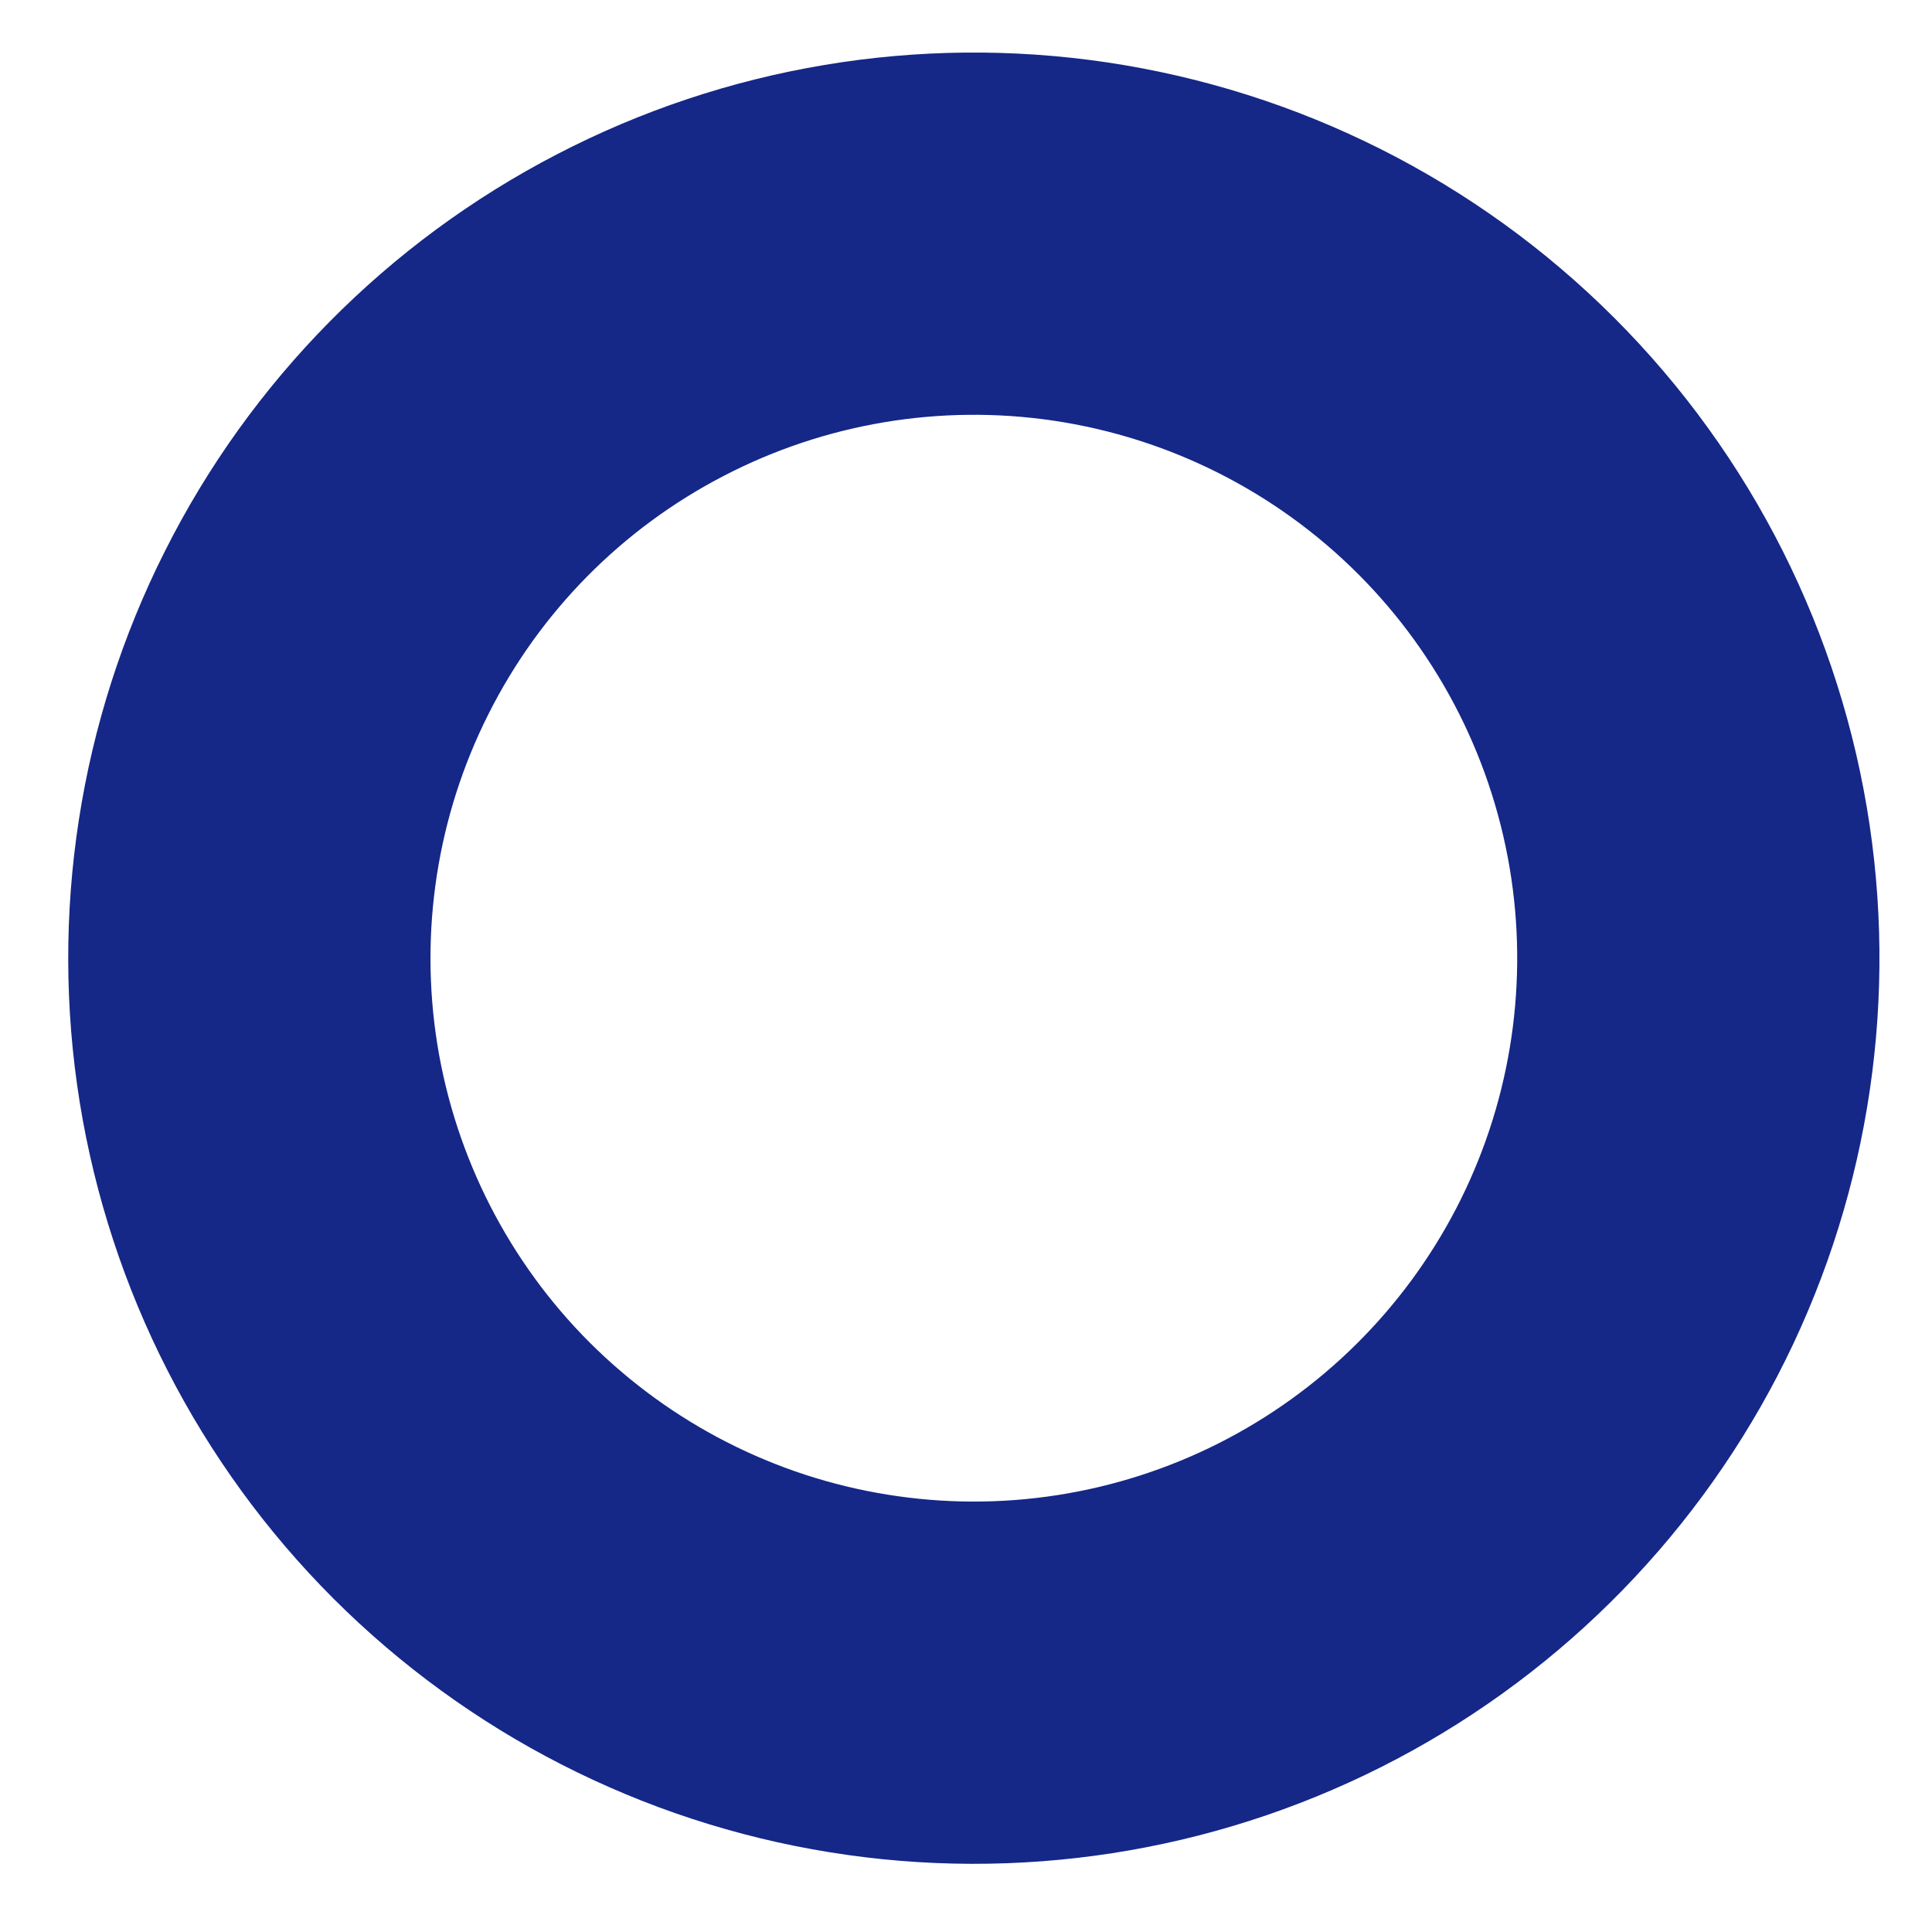 <svg width="16" height="16" viewBox="0 0 16 16" fill="none" xmlns="http://www.w3.org/2000/svg">
<path d="M14 7.055C14.185 8.304 13.972 9.579 13.391 10.699C12.809 11.819 11.89 12.727 10.762 13.295C9.635 13.862 8.358 14.06 7.112 13.859C5.866 13.659 4.715 13.07 3.822 12.178C2.93 11.286 2.342 10.134 2.141 8.889C1.941 7.643 2.138 6.365 2.706 5.238C3.273 4.11 4.181 3.191 5.302 2.61C6.422 2.028 7.697 1.815 8.945 2C10.218 2.189 11.397 2.782 12.308 3.693C13.218 4.603 13.811 5.782 14 7.055Z" stroke="#152787" stroke-width="3" stroke-linecap="round" stroke-linejoin="round"/>
</svg>
